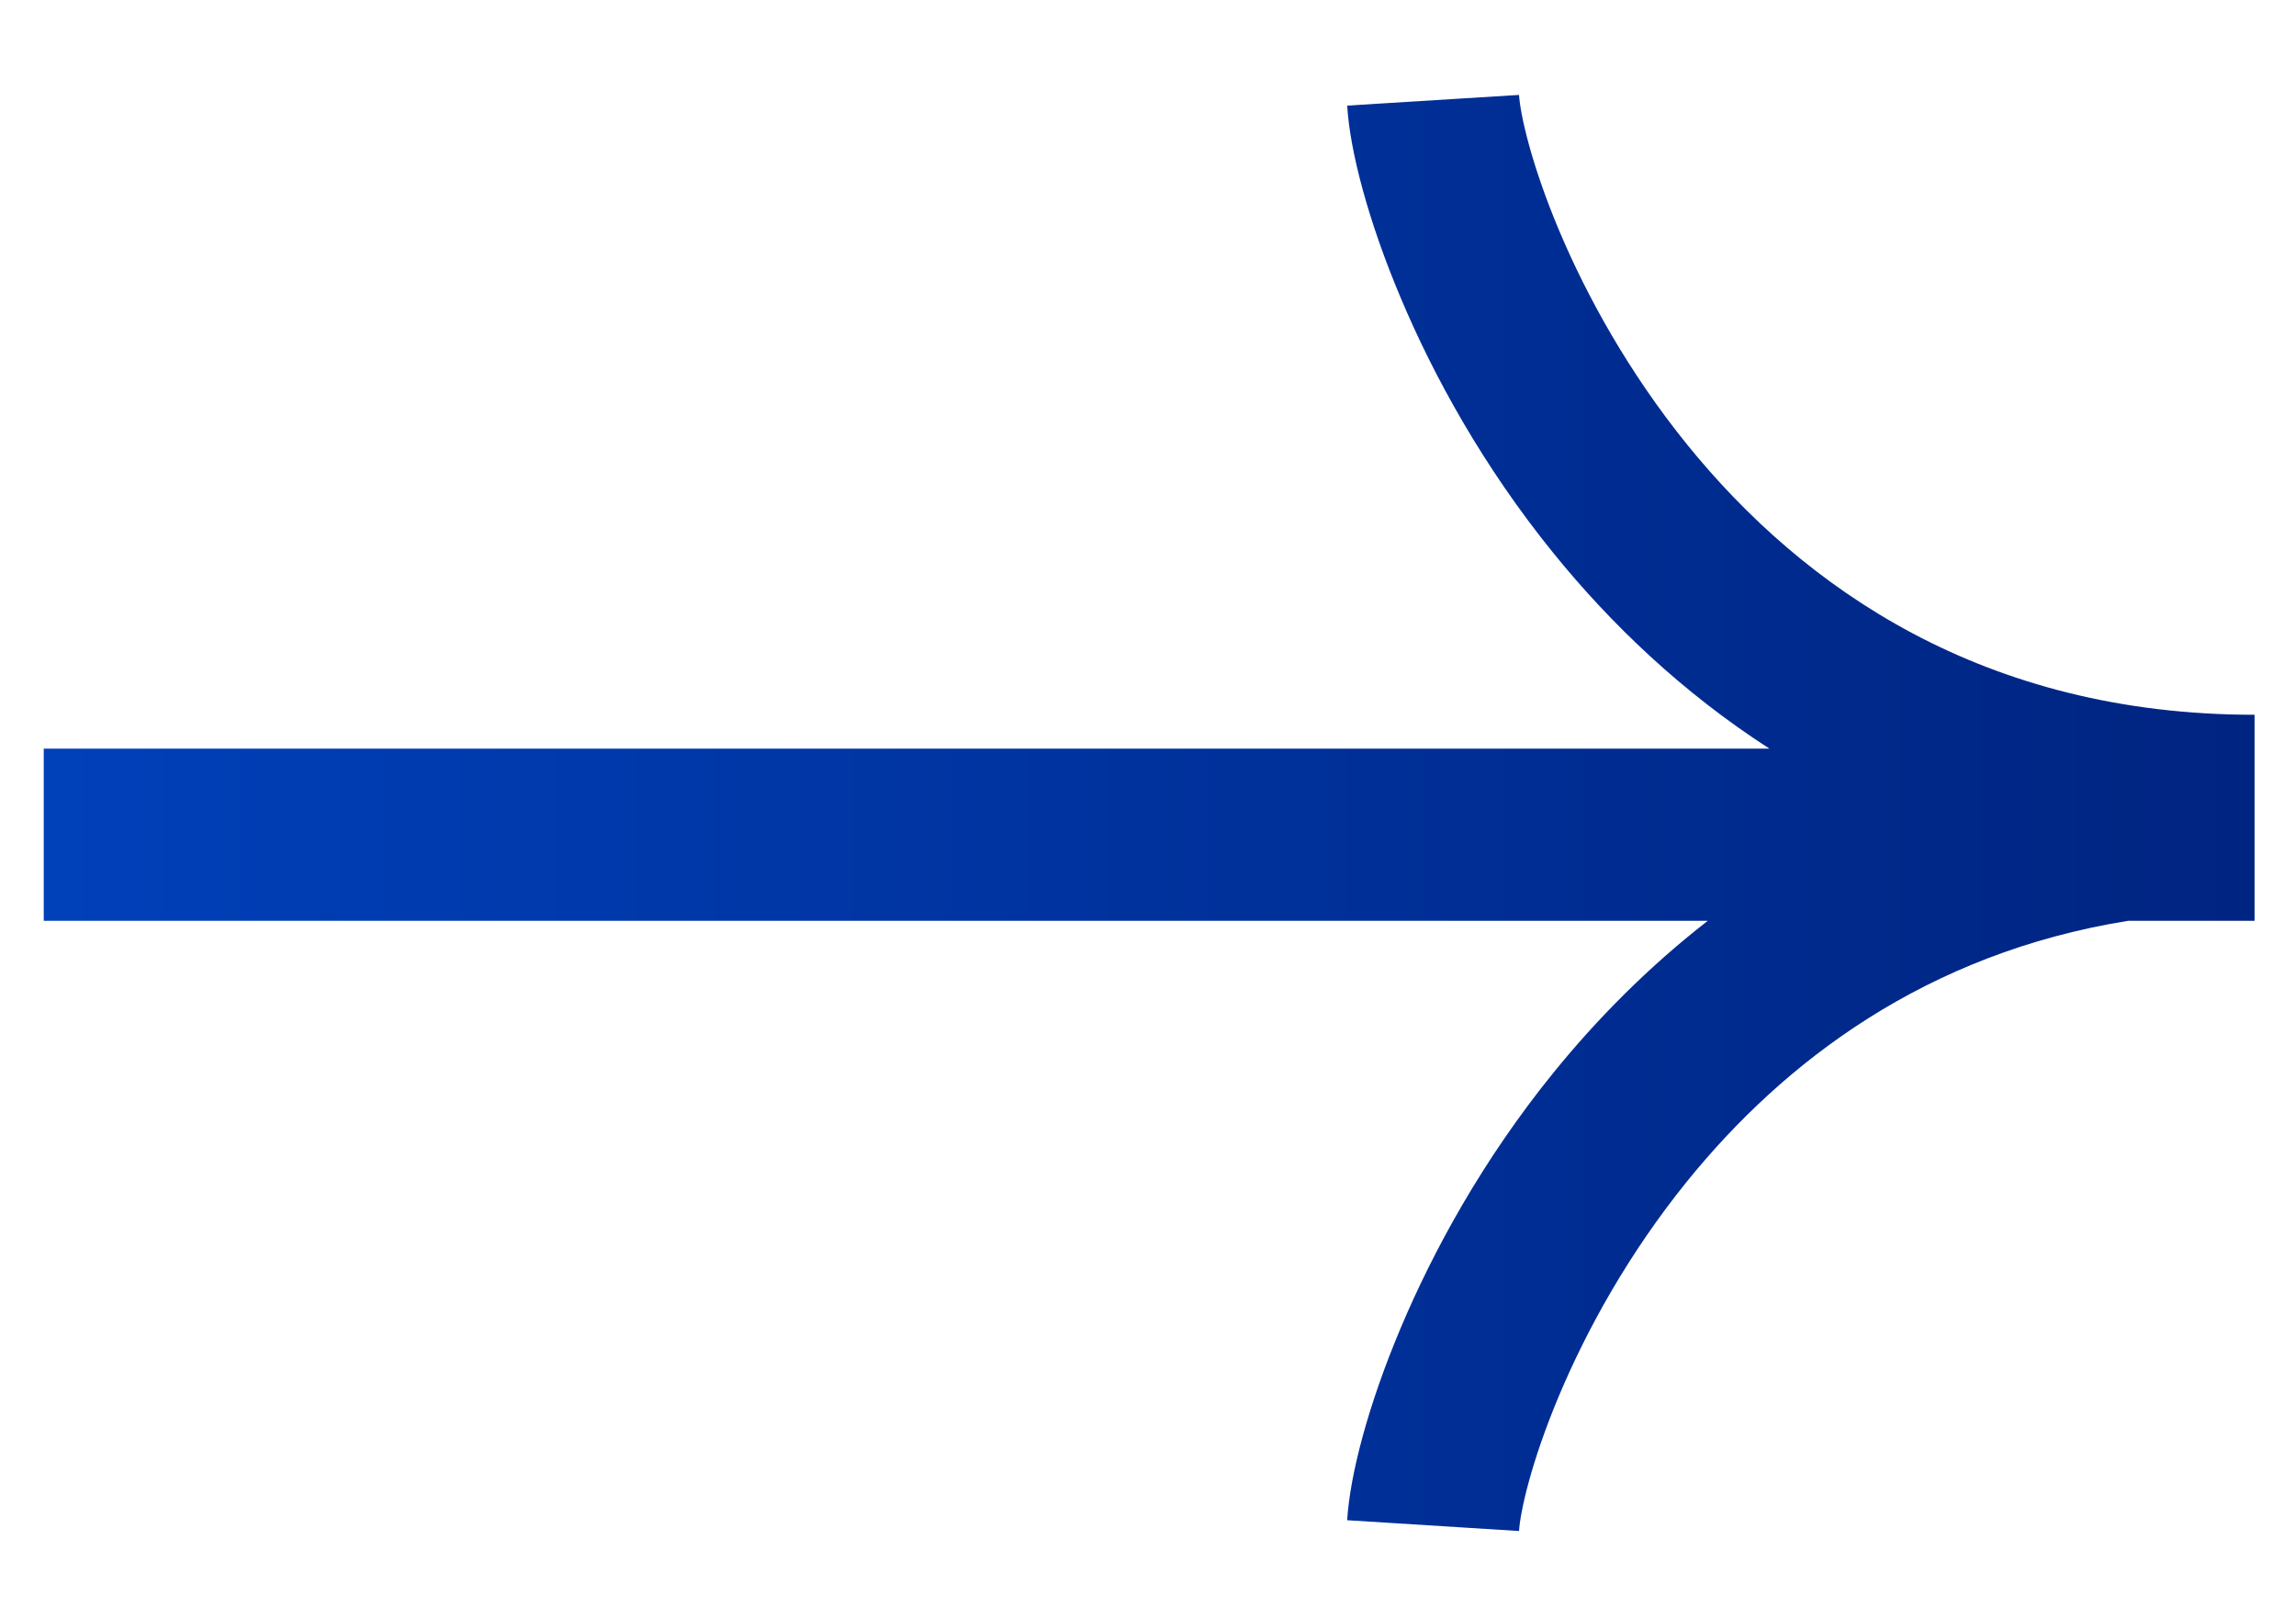 <svg width="20" height="14" viewBox="0 0 20 14" fill="none" xmlns="http://www.w3.org/2000/svg">
<path fill-rule="evenodd" clip-rule="evenodd" d="M12.2 2.592C11.92 1.928 11.759 1.319 11.735 0.92L13.232 0.827C13.242 0.99 13.335 1.424 13.582 2.01C13.822 2.579 14.187 3.244 14.697 3.874C15.709 5.123 17.28 6.227 19.639 6.227V6.437V7.727V7.937C19.639 7.937 19.639 7.937 19.639 7.937V8.022H18.538C16.779 8.304 15.542 9.247 14.697 10.29C14.187 10.92 13.822 11.585 13.582 12.155C13.335 12.741 13.242 13.175 13.232 13.338L11.735 13.244C11.759 12.846 11.92 12.236 12.2 11.572C12.486 10.893 12.919 10.101 13.531 9.346C13.909 8.88 14.355 8.427 14.876 8.022H0.381V6.522H15.413C14.655 6.033 14.032 5.437 13.531 4.818C12.919 4.063 12.486 3.272 12.2 2.592Z" fill="url(#paint0_linear_167_1102)"/>
<defs>
<linearGradient id="paint0_linear_167_1102" x1="0.381" y1="7.87" x2="19.639" y2="7.87" gradientUnits="userSpaceOnUse">
<stop stop-color="#0040B9"/>
<stop offset="1" stop-color="#002481"/>
</linearGradient>
</defs>
</svg>
